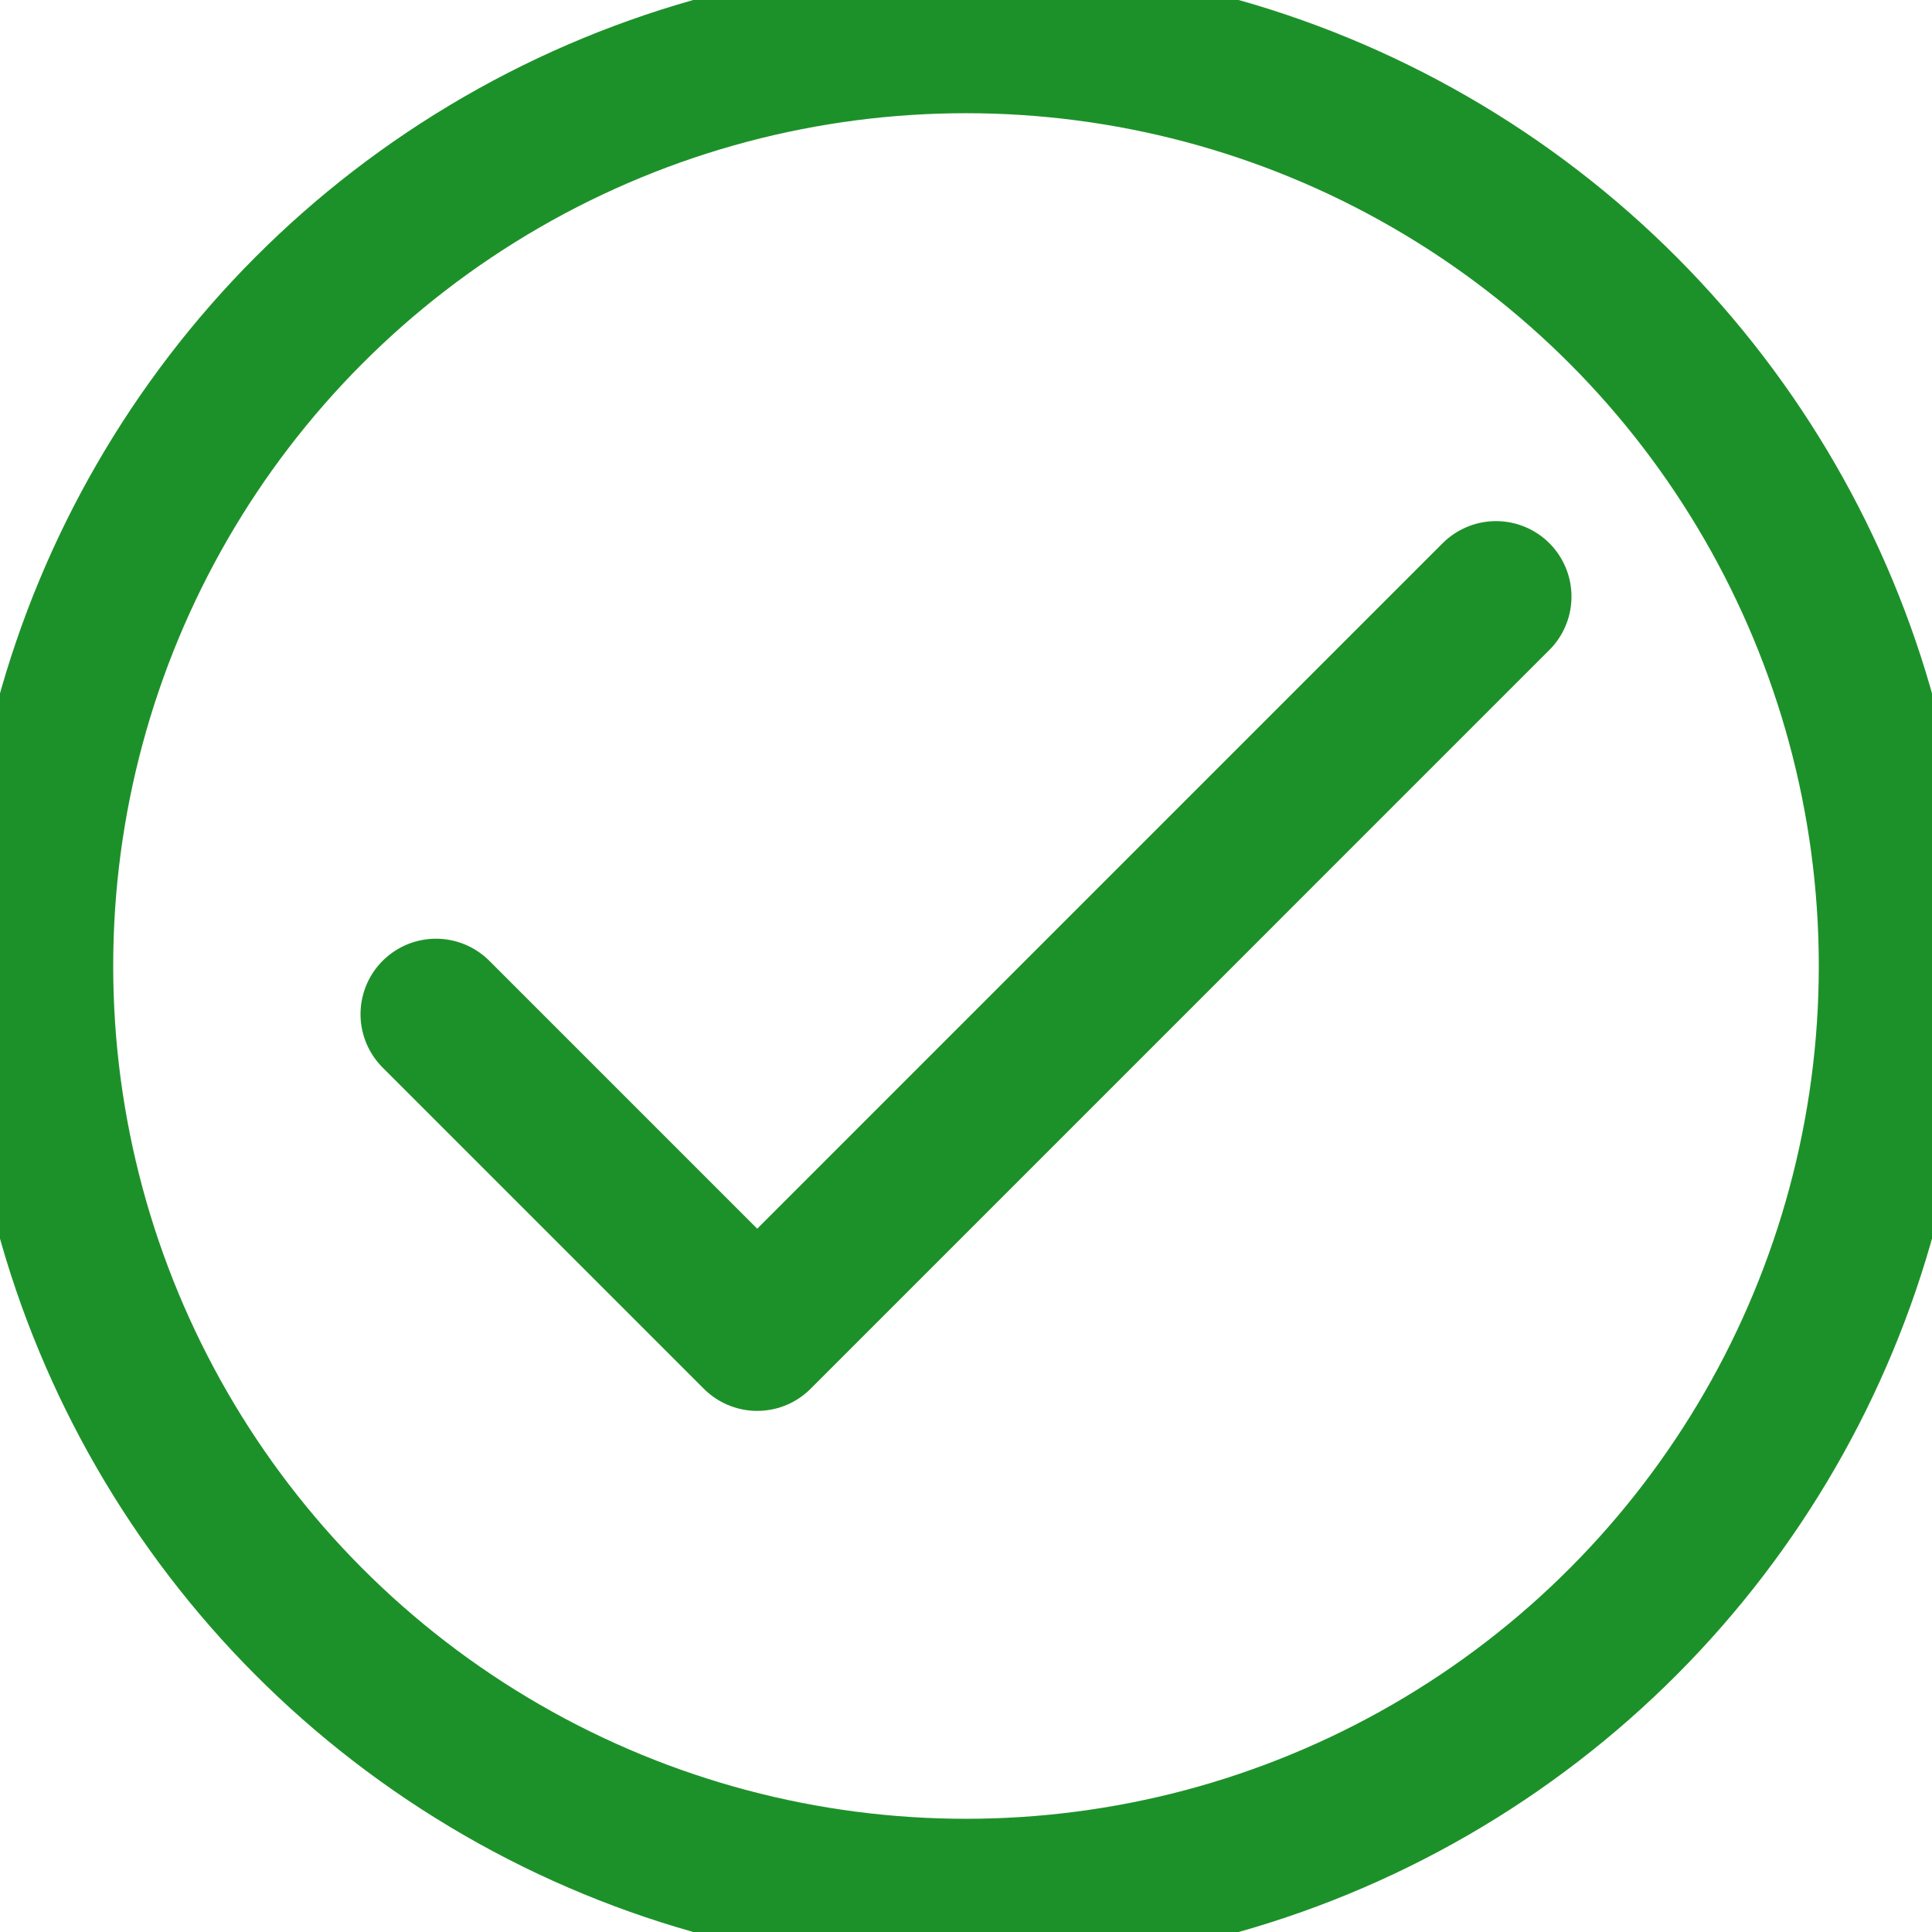 <?xml version="1.0" ?>

<!-- Uploaded to: SVG Repo, www.svgrepo.com, Generator: SVG Repo Mixer Tools -->
<svg width="800px" height="800px" viewBox="0 0 512 512" xmlns="http://www.w3.org/2000/svg">

<defs>

<style>.cls-1{fill:none;stroke:#1d9129;stroke-linecap:round;stroke-linejoin:round;stroke-width:40px;}</style>

</defs>

<g data-name="Layer 2" id="Layer_2">

<g data-name="E408, Success, Media, media player, multimedia" id="E408_Success_Media_media_player_multimedia">

<circle class="cls-1" cx="256" cy="256" r="246"/>

<polyline class="cls-1" points="115.54 268.77 200.67 353.9 396.46 158.1"/>

</g>

</g>

</svg>
